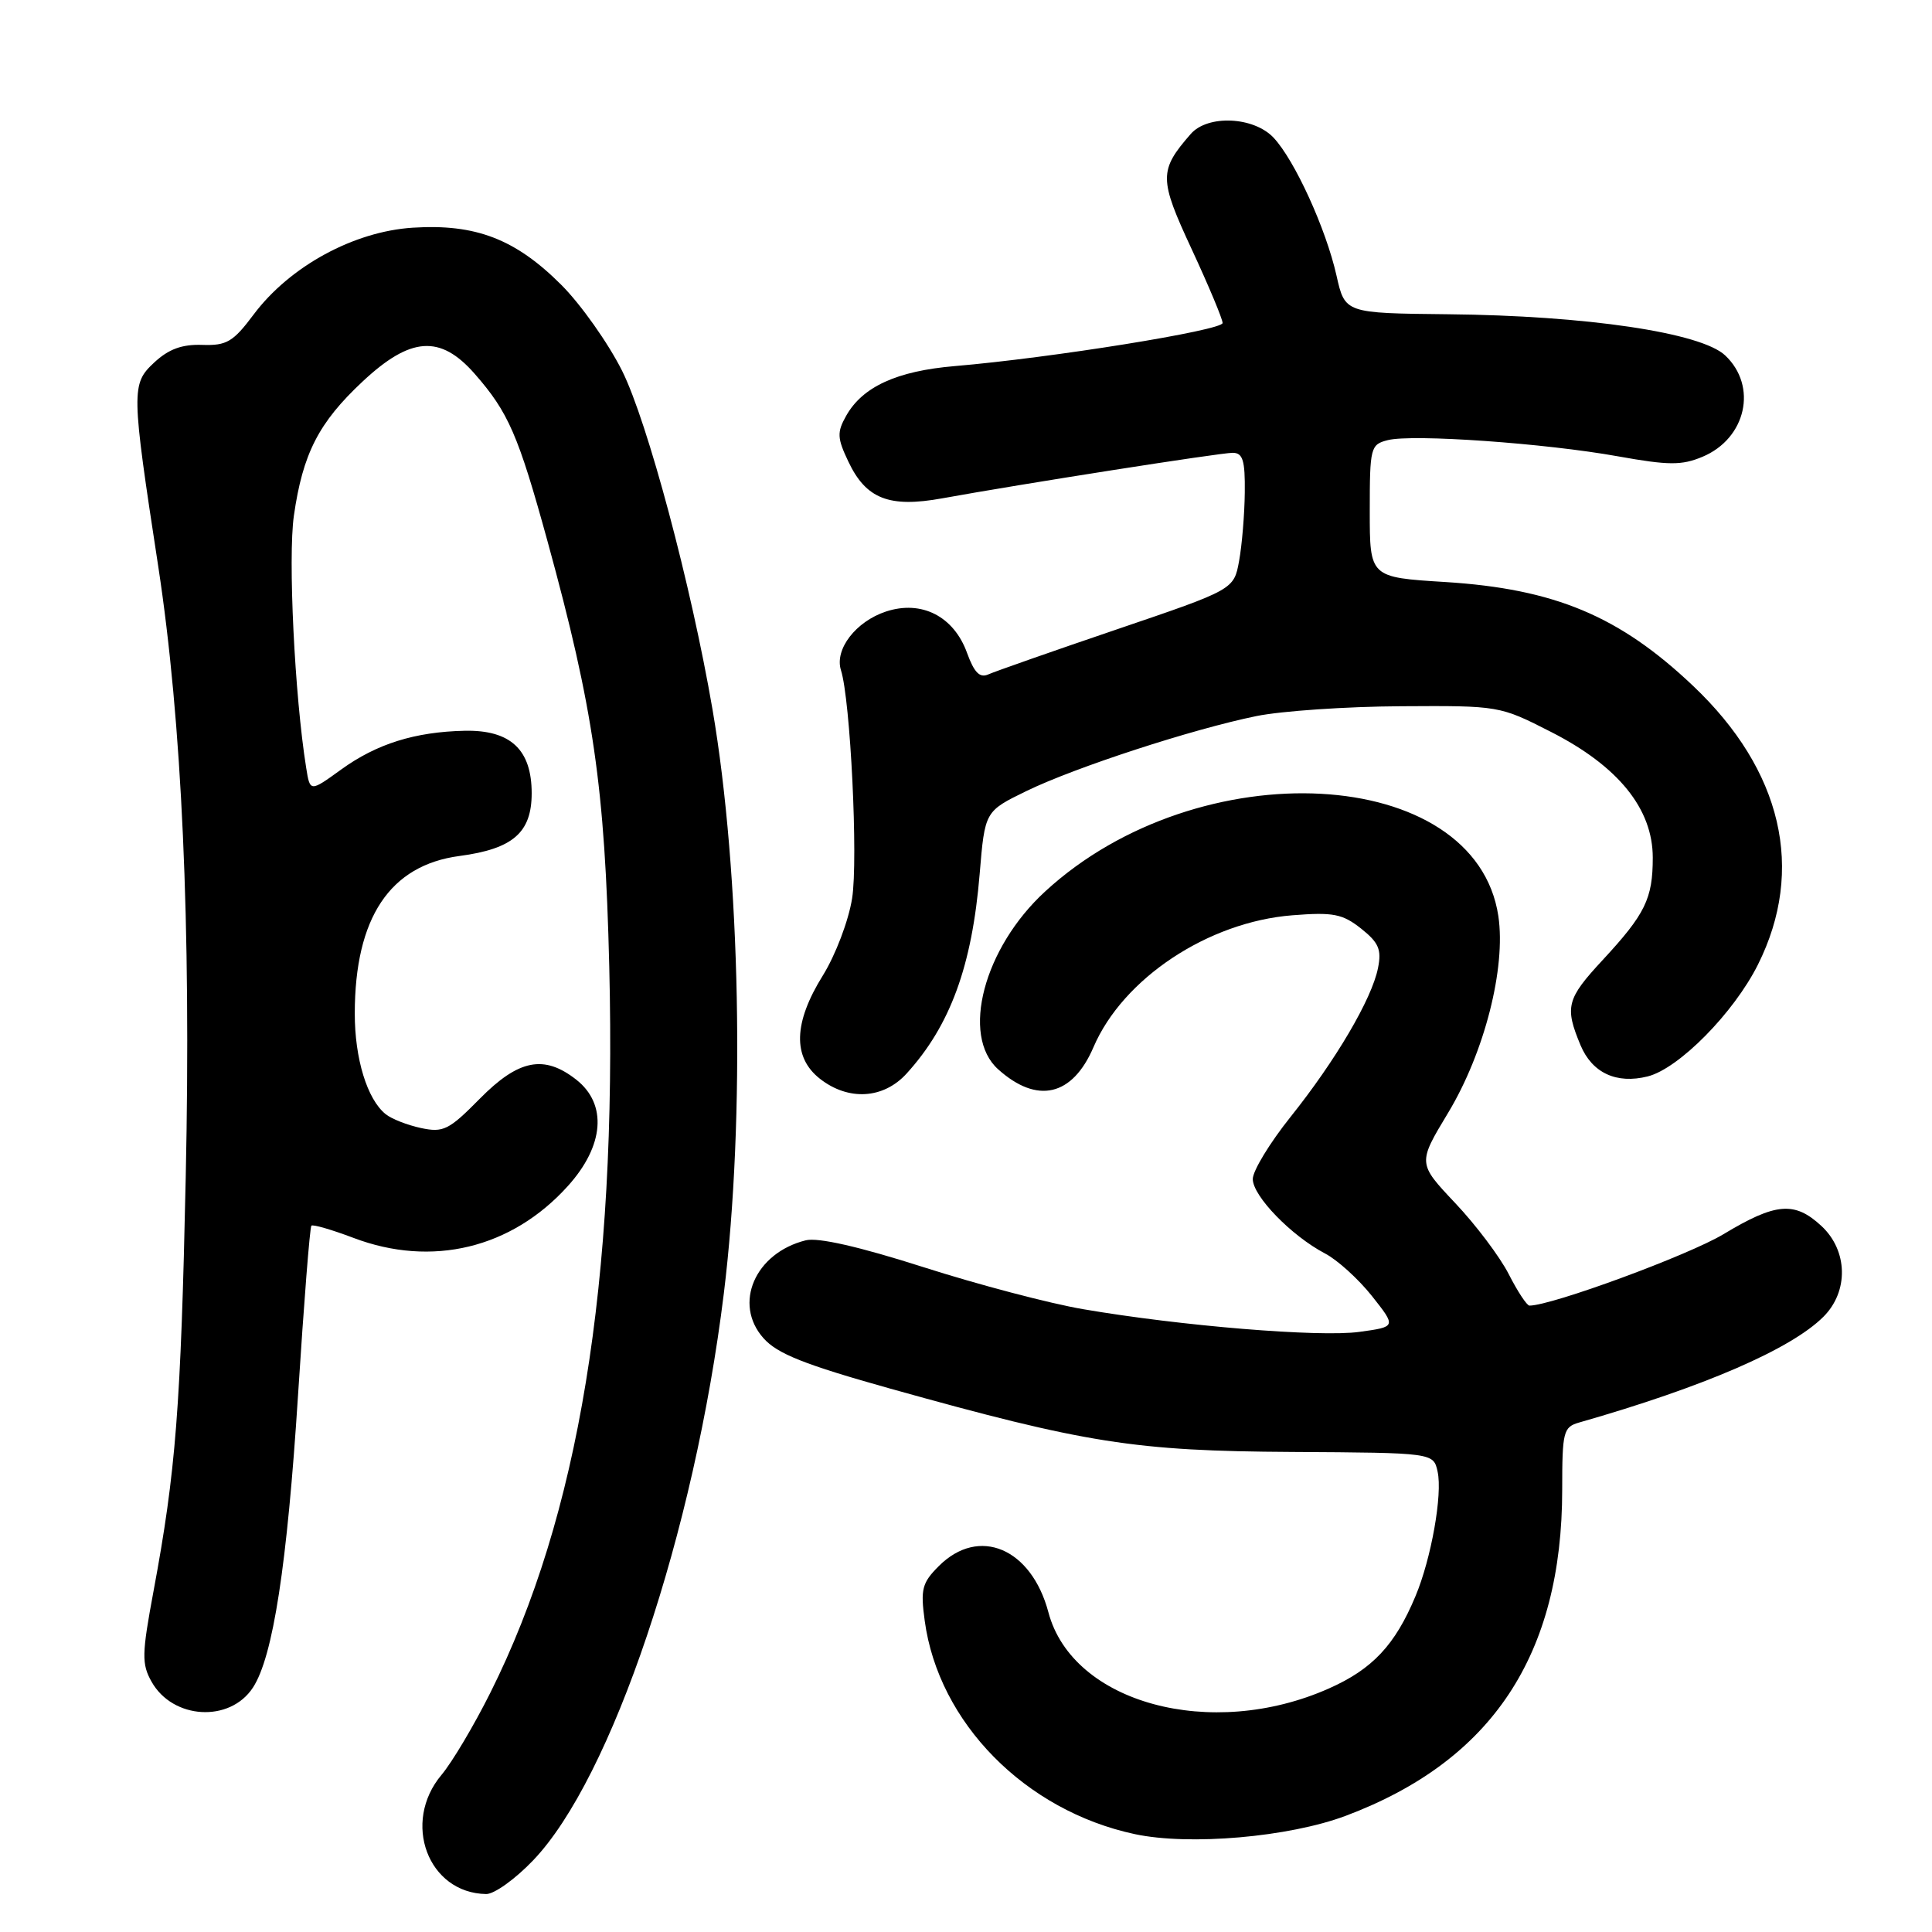 <?xml version="1.0" encoding="UTF-8" standalone="no"?>
<!DOCTYPE svg PUBLIC "-//W3C//DTD SVG 1.1//EN" "http://www.w3.org/Graphics/SVG/1.1/DTD/svg11.dtd" >
<svg xmlns="http://www.w3.org/2000/svg" xmlns:xlink="http://www.w3.org/1999/xlink" version="1.1" viewBox="0 0 256 256">
 <g >
 <path fill="currentColor"
d=" M 70.63 246.52 C 81.05 235.66 92.01 203.07 95.91 171.40 C 98.76 148.24 98.13 115.70 94.41 94.00 C 91.59 77.56 85.79 55.86 82.43 49.13 C 80.59 45.46 76.97 40.34 74.38 37.75 C 68.30 31.67 63.03 29.64 54.69 30.17 C 46.87 30.67 38.40 35.29 33.62 41.66 C 30.89 45.31 30.04 45.81 26.79 45.70 C 24.11 45.61 22.34 46.26 20.43 48.04 C 17.38 50.88 17.39 51.73 20.96 75.00 C 24.11 95.57 25.33 122.63 24.61 156.00 C 23.96 186.51 23.30 194.95 20.34 210.85 C 18.79 219.17 18.76 220.48 20.08 222.83 C 22.89 227.84 30.46 228.28 33.51 223.62 C 36.18 219.55 38.05 207.41 39.50 184.73 C 40.27 172.65 41.06 162.61 41.26 162.41 C 41.46 162.21 43.96 162.94 46.82 164.02 C 57.22 167.97 67.80 165.42 75.25 157.15 C 80.06 151.82 80.49 146.32 76.37 143.07 C 72.09 139.71 68.72 140.37 63.57 145.59 C 59.48 149.74 58.74 150.10 55.78 149.47 C 53.97 149.08 51.87 148.26 51.10 147.63 C 48.65 145.66 47.00 140.26 47.01 134.28 C 47.02 121.61 51.66 114.64 60.90 113.42 C 67.97 112.48 70.45 110.32 70.45 105.11 C 70.45 99.33 67.65 96.71 61.59 96.83 C 54.99 96.97 49.91 98.56 45.20 101.97 C 41.08 104.95 41.08 104.95 40.57 101.73 C 39.04 92.19 38.15 73.87 38.94 68.34 C 40.12 60.10 42.22 56.00 48.05 50.55 C 54.40 44.61 58.33 44.33 62.88 49.51 C 67.38 54.64 68.67 57.62 72.56 71.76 C 78.65 93.96 80.15 104.26 80.73 128.08 C 81.75 170.02 76.70 200.86 64.98 224.28 C 62.81 228.63 59.89 233.53 58.51 235.17 C 53.20 241.48 56.71 250.85 64.42 250.97 C 65.48 250.99 68.27 248.99 70.63 246.52 Z  M 178.33 240.60 C 197.71 233.31 207.00 219.29 207.00 197.36 C 207.00 189.69 207.15 189.09 209.25 188.49 C 225.80 183.76 237.33 178.76 241.62 174.47 C 244.98 171.11 244.86 165.71 241.35 162.45 C 237.79 159.15 235.31 159.36 228.38 163.53 C 223.73 166.33 205.61 173.00 202.66 173.00 C 202.32 173.00 201.08 171.12 199.91 168.82 C 198.74 166.53 195.54 162.28 192.81 159.40 C 187.85 154.14 187.85 154.14 191.88 147.46 C 196.70 139.46 199.56 128.25 198.54 121.39 C 195.53 101.31 158.87 99.33 138.47 118.14 C 130.35 125.61 127.29 137.21 132.25 141.68 C 137.43 146.34 142.10 145.26 144.89 138.76 C 148.80 129.64 160.08 122.16 171.24 121.28 C 176.66 120.85 177.88 121.09 180.35 123.04 C 182.69 124.90 183.09 125.82 182.59 128.28 C 181.78 132.36 176.99 140.51 171.00 148.00 C 168.25 151.44 166.00 155.14 166.00 156.23 C 166.00 158.48 171.10 163.74 175.55 166.08 C 177.21 166.94 180.01 169.49 181.79 171.73 C 185.02 175.81 185.02 175.81 180.13 176.48 C 174.86 177.21 156.48 175.70 143.50 173.47 C 139.10 172.72 129.60 170.22 122.38 167.91 C 113.84 165.18 108.38 163.94 106.76 164.35 C 100.03 166.03 97.12 172.77 101.16 177.31 C 103.00 179.39 106.59 180.81 118.00 184.01 C 143.90 191.25 150.34 192.27 171.22 192.39 C 189.94 192.50 189.94 192.50 190.49 195.00 C 191.16 198.01 189.65 206.52 187.56 211.50 C 184.86 217.97 181.86 221.17 176.09 223.73 C 160.48 230.67 142.11 225.68 138.92 213.64 C 136.66 205.14 129.71 202.20 124.40 207.51 C 122.17 209.74 121.96 210.58 122.53 214.76 C 124.36 228.26 135.84 239.92 150.36 243.03 C 157.61 244.58 170.80 243.43 178.33 240.60 Z  M 120.13 142.25 C 125.91 135.90 128.80 128.01 129.81 115.81 C 130.50 107.50 130.50 107.50 136.00 104.82 C 142.48 101.67 158.01 96.61 166.50 94.88 C 169.80 94.21 178.39 93.62 185.60 93.58 C 198.66 93.50 198.71 93.51 205.55 97.00 C 214.45 101.54 219.00 107.18 219.00 113.64 C 219.00 119.08 218.01 121.11 212.36 127.21 C 207.58 132.36 207.31 133.42 209.43 138.50 C 210.97 142.17 214.19 143.67 218.33 142.63 C 222.46 141.59 229.74 134.21 232.94 127.81 C 239.22 115.24 236.15 102.07 224.34 90.88 C 214.58 81.62 205.99 78.03 191.50 77.12 C 181.50 76.50 181.50 76.50 181.50 67.71 C 181.50 59.28 181.60 58.90 183.89 58.32 C 187.15 57.49 204.76 58.73 214.41 60.47 C 221.12 61.67 222.83 61.68 225.58 60.53 C 231.38 58.11 232.93 51.17 228.59 47.09 C 225.39 44.07 210.18 41.82 191.86 41.64 C 178.21 41.50 178.21 41.50 177.09 36.50 C 175.69 30.29 171.56 21.24 168.76 18.25 C 166.13 15.45 160.04 15.17 157.78 17.75 C 153.55 22.60 153.56 23.68 157.91 33.03 C 160.16 37.88 162.00 42.27 162.00 42.80 C 162.00 43.77 139.28 47.43 126.50 48.51 C 118.83 49.16 114.28 51.25 112.12 55.10 C 110.89 57.28 110.93 58.05 112.41 61.16 C 114.75 66.11 117.83 67.31 124.86 66.03 C 135.32 64.13 161.65 60.00 163.33 60.00 C 164.68 60.00 164.99 60.99 164.94 65.25 C 164.91 68.14 164.57 72.21 164.19 74.31 C 163.50 78.12 163.50 78.12 148.00 83.39 C 139.47 86.29 131.81 88.98 130.96 89.36 C 129.82 89.87 129.09 89.12 128.14 86.52 C 126.39 81.66 122.11 79.48 117.40 81.03 C 113.40 82.35 110.56 86.04 111.43 88.80 C 112.69 92.74 113.72 113.91 112.91 119.03 C 112.44 122.01 110.71 126.55 109.03 129.26 C 105.14 135.51 105.01 140.08 108.63 142.93 C 112.41 145.90 117.06 145.63 120.13 142.25 Z "/>
</g>
</svg>